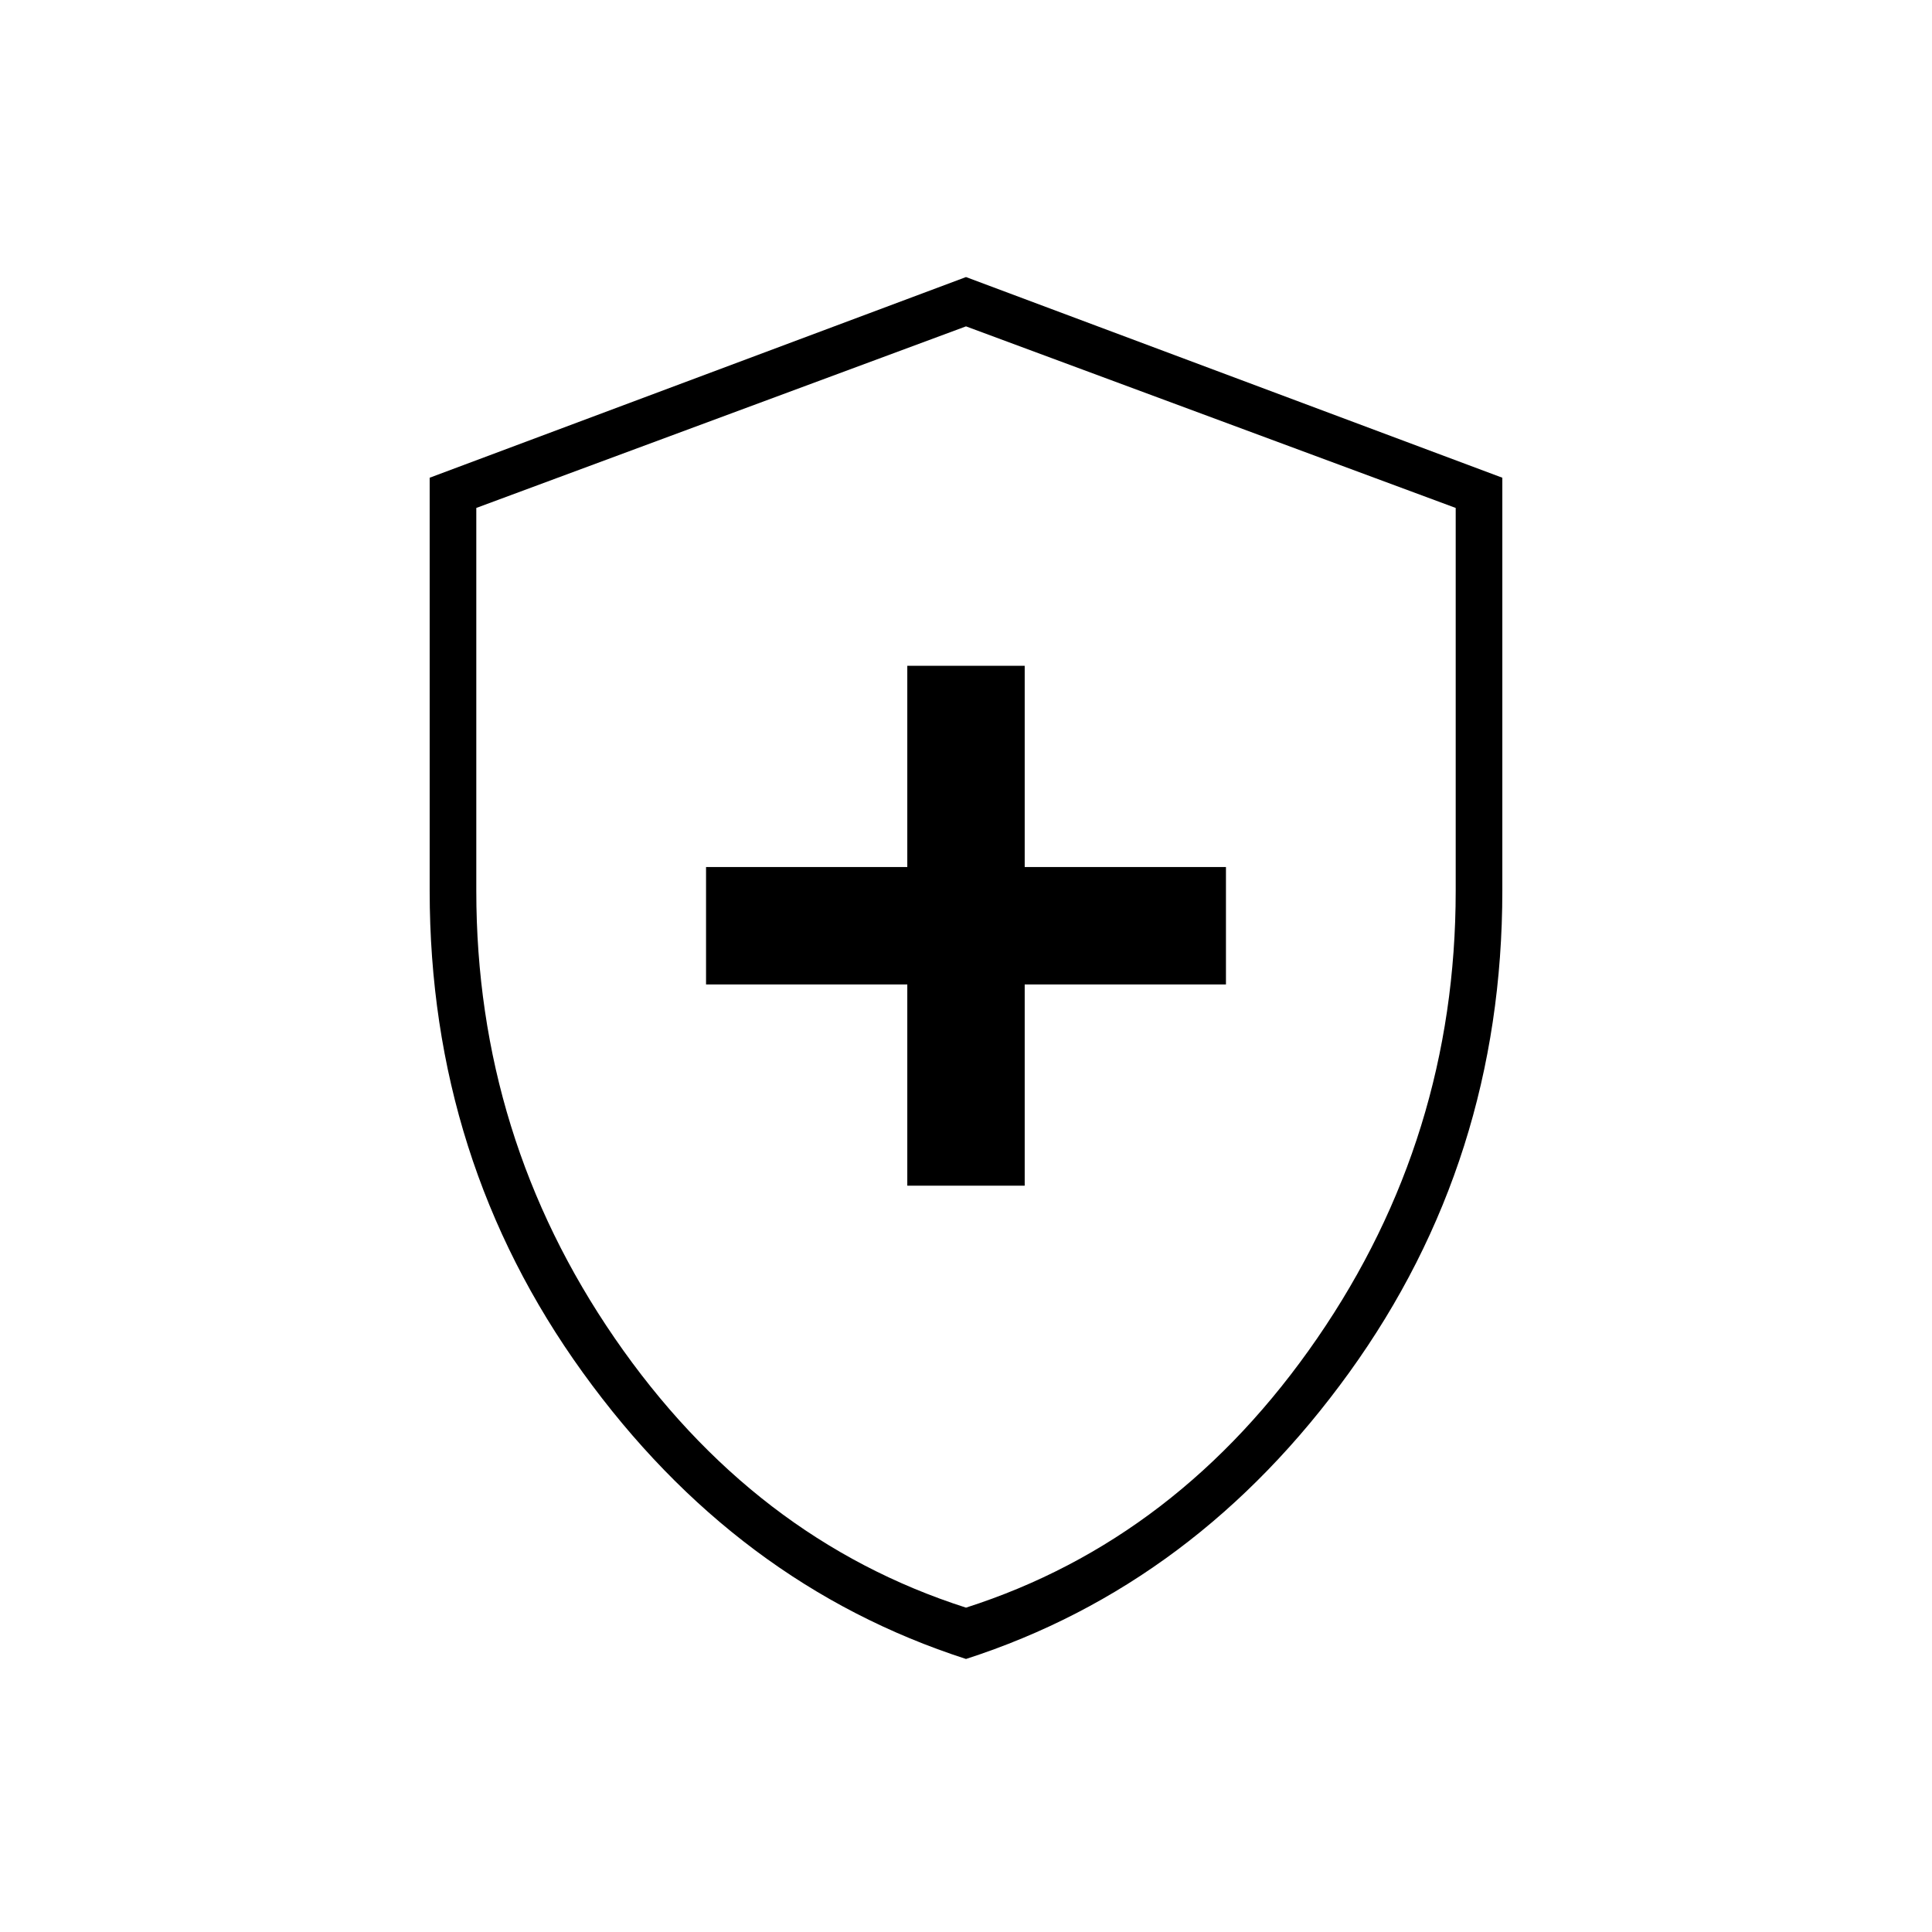 <svg xmlns="http://www.w3.org/2000/svg" height="40" viewBox="0 -960 960 960" width="40"><path d="M450.83-370.83h58.34v-100h100v-58.34h-100v-100h-58.34v100h-100v58.34h100v100ZM480-135.67q-114.38-36.9-190.44-142.36-76.06-105.46-76.06-239.41v-205.18L480-822.33l266.5 99.71v205.18q0 133.95-76.06 239.41Q594.38-172.57 480-135.67Zm0-25.5q105.7-33.85 174.52-133.85 68.81-100 68.81-222.31v-190.28L480-797.83l-243.33 90.22v190.28q0 122.31 68.81 222.31 68.82 100 174.52 133.85Zm0-318.16Z"/></svg>